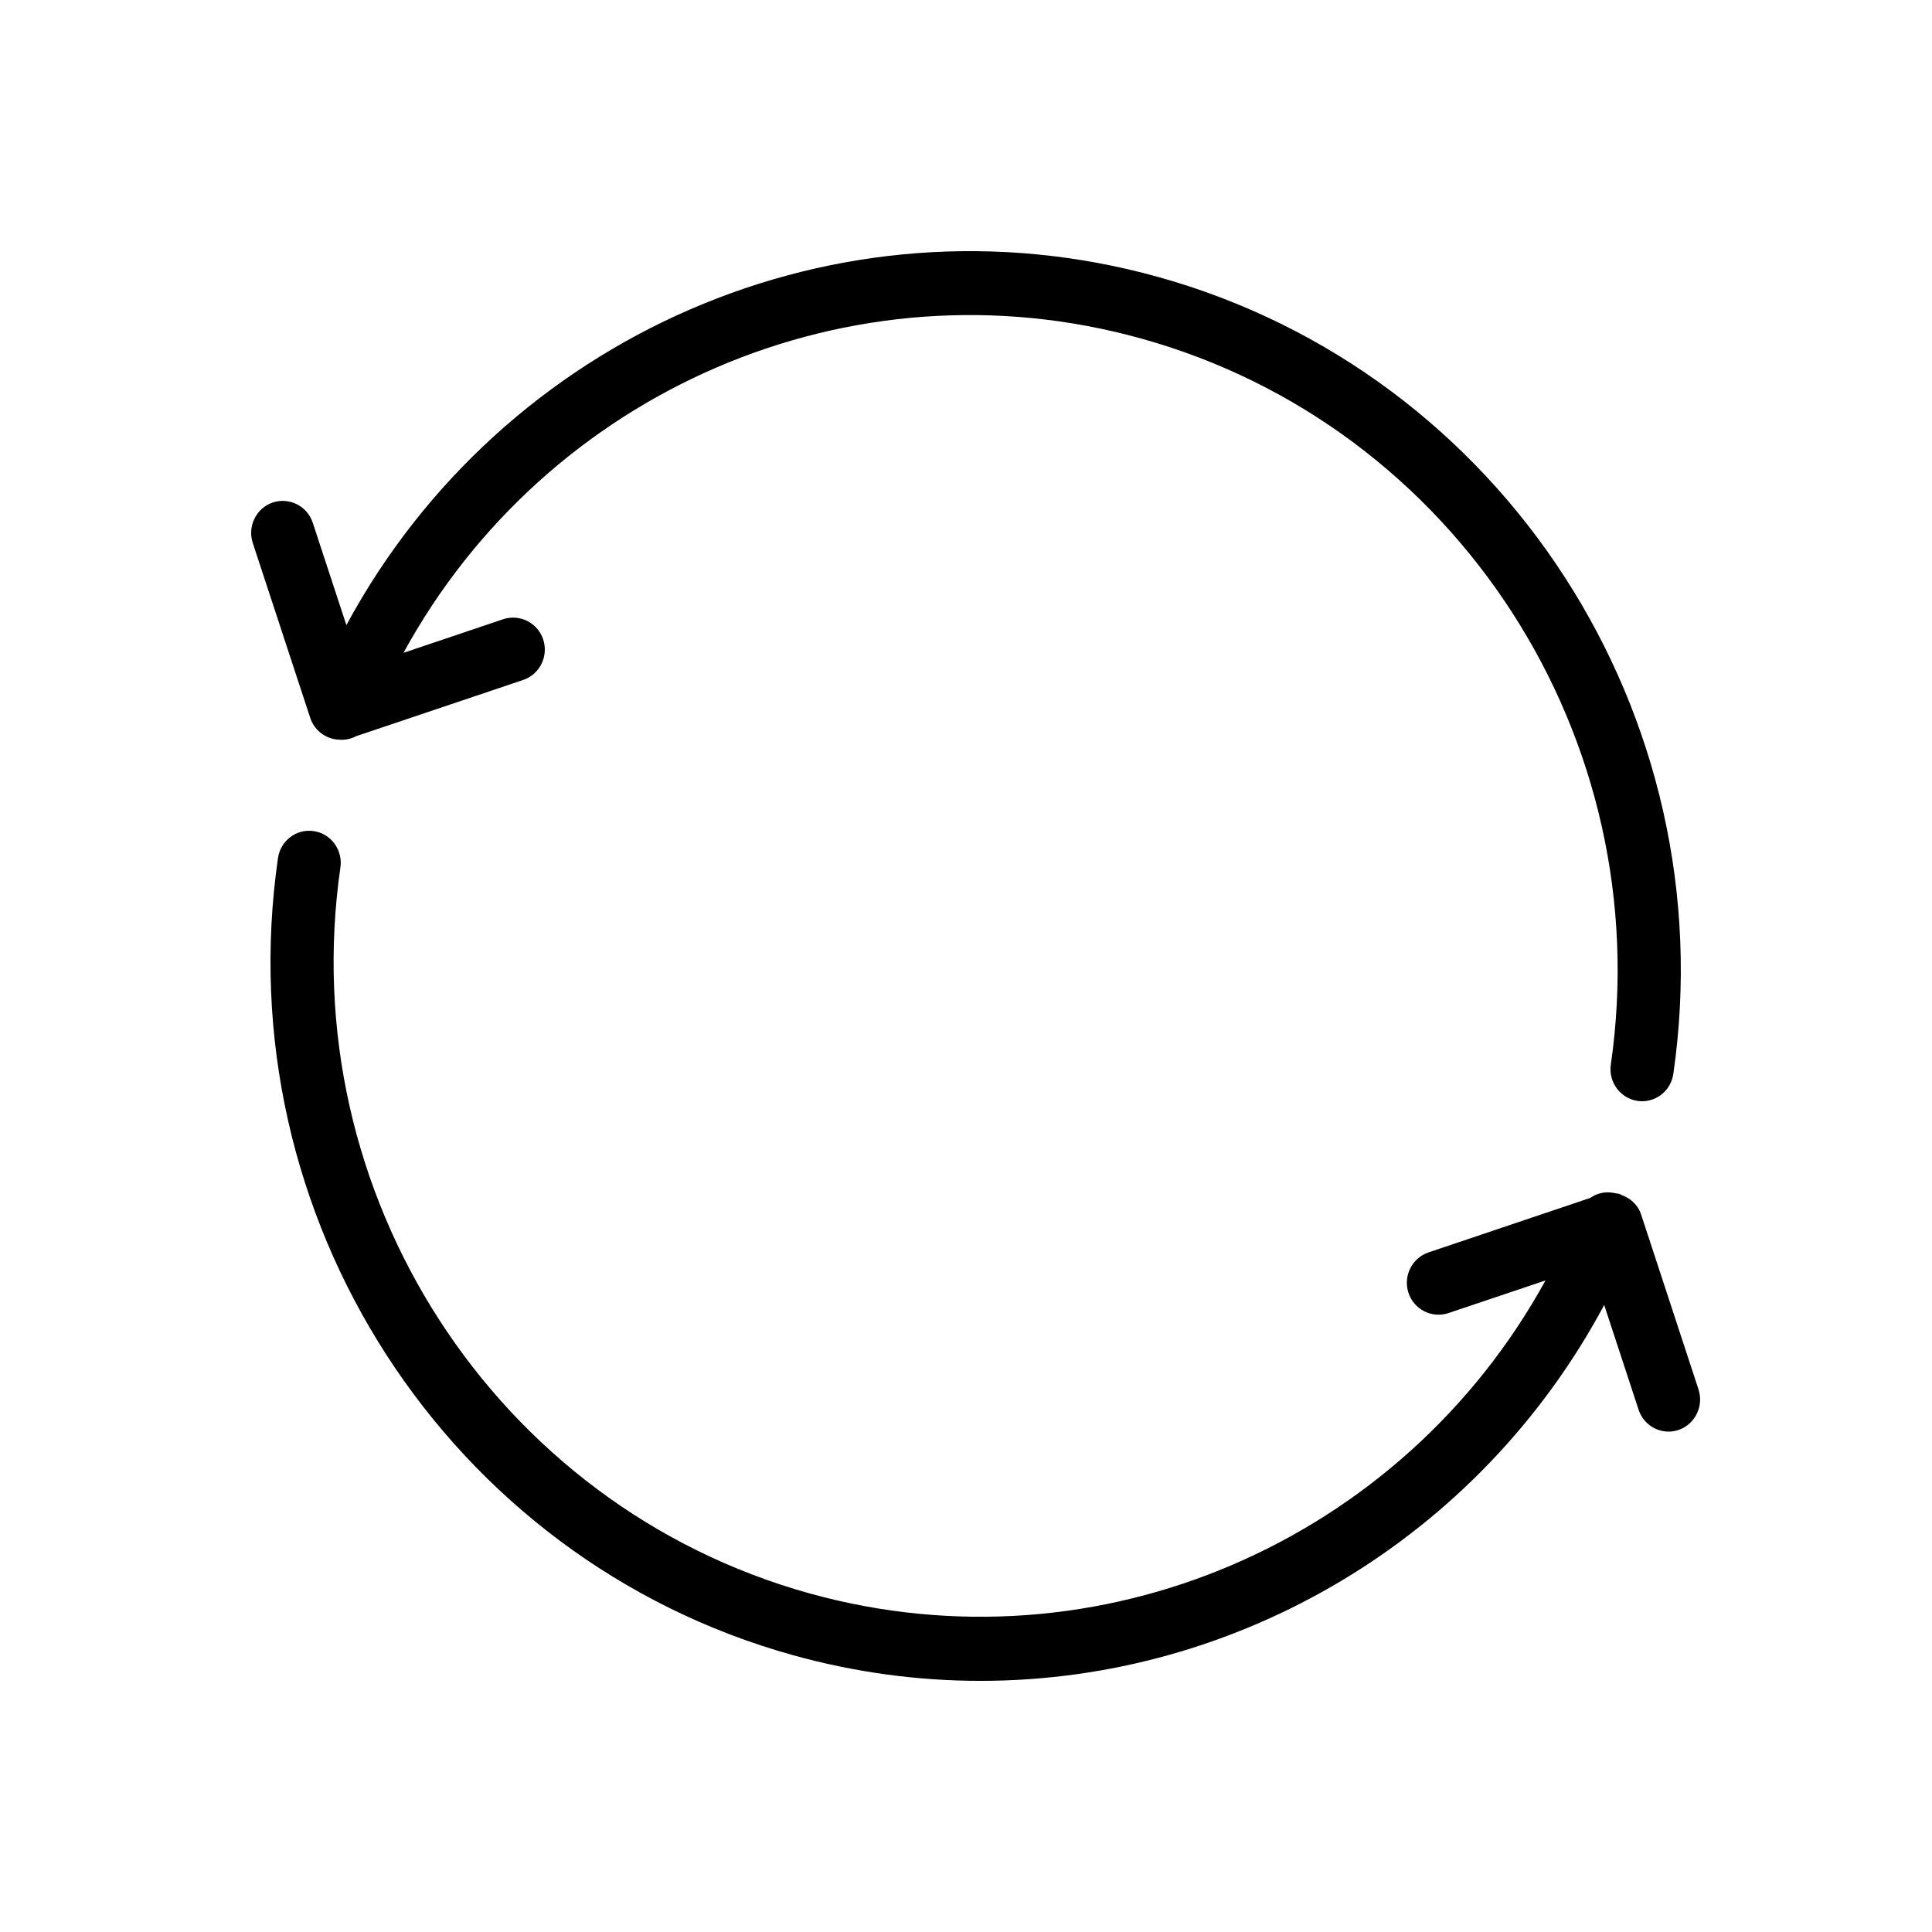 <svg width="100" height="100" viewBox="0 0 100 100" xmlns="http://www.w3.org/2000/svg">
  <title>
    repeat
  </title>
  <g fill-rule="nonzero" fill="#000">
    <path d="M17.593 38.288c.296.018.58-.046.837-.182l8.65-2.912c.857-.29 1.32-1.226 1.037-2.094-.285-.867-1.214-1.33-2.07-1.05l-5.162 1.74c7.382-13.517 23.122-20.453 38.174-16.27 16.305 4.524 26.76 20.684 24.317 37.585-.13.903.487 1.744 1.38 1.877.082.013.162.018.24.018.797 0 1.497-.59 1.615-1.415 2.683-18.553-8.79-36.29-26.688-41.256-16.58-4.605-33.928 3.078-41.994 18.027l-1.74-5.297c-.285-.867-1.21-1.333-2.07-1.05-.856.29-1.32 1.227-1.036 2.094l2.976 9.058c.228.684.856 1.118 1.533 1.126zM87.916 71.92l-2.972-9.057c-.17-.513-.57-.86-1.04-1.02-.02-.01-.034-.028-.052-.035-.078-.033-.16-.026-.238-.044-.04-.007-.078-.022-.12-.025-.424-.072-.836.024-1.18.264l-8.376 2.822c-.856.29-1.32 1.224-1.036 2.093.286.866 1.21 1.33 2.066 1.048l5.026-1.69c-7.388 13.463-23.078 20.365-38.086 16.2C25.62 77.95 15.18 61.793 17.62 44.895c.13-.903-.487-1.744-1.38-1.877-.894-.135-1.723.492-1.852 1.4-2.68 18.55 8.78 36.283 26.654 41.253 3.234.9 6.498 1.33 9.717 1.33 13.3 0 25.807-7.372 32.274-19.455l1.78 5.42c.23.695.866 1.134 1.55 1.134.17 0 .345-.03.515-.086.857-.29 1.32-1.228 1.036-2.095z"/>
  </g>
</svg>

